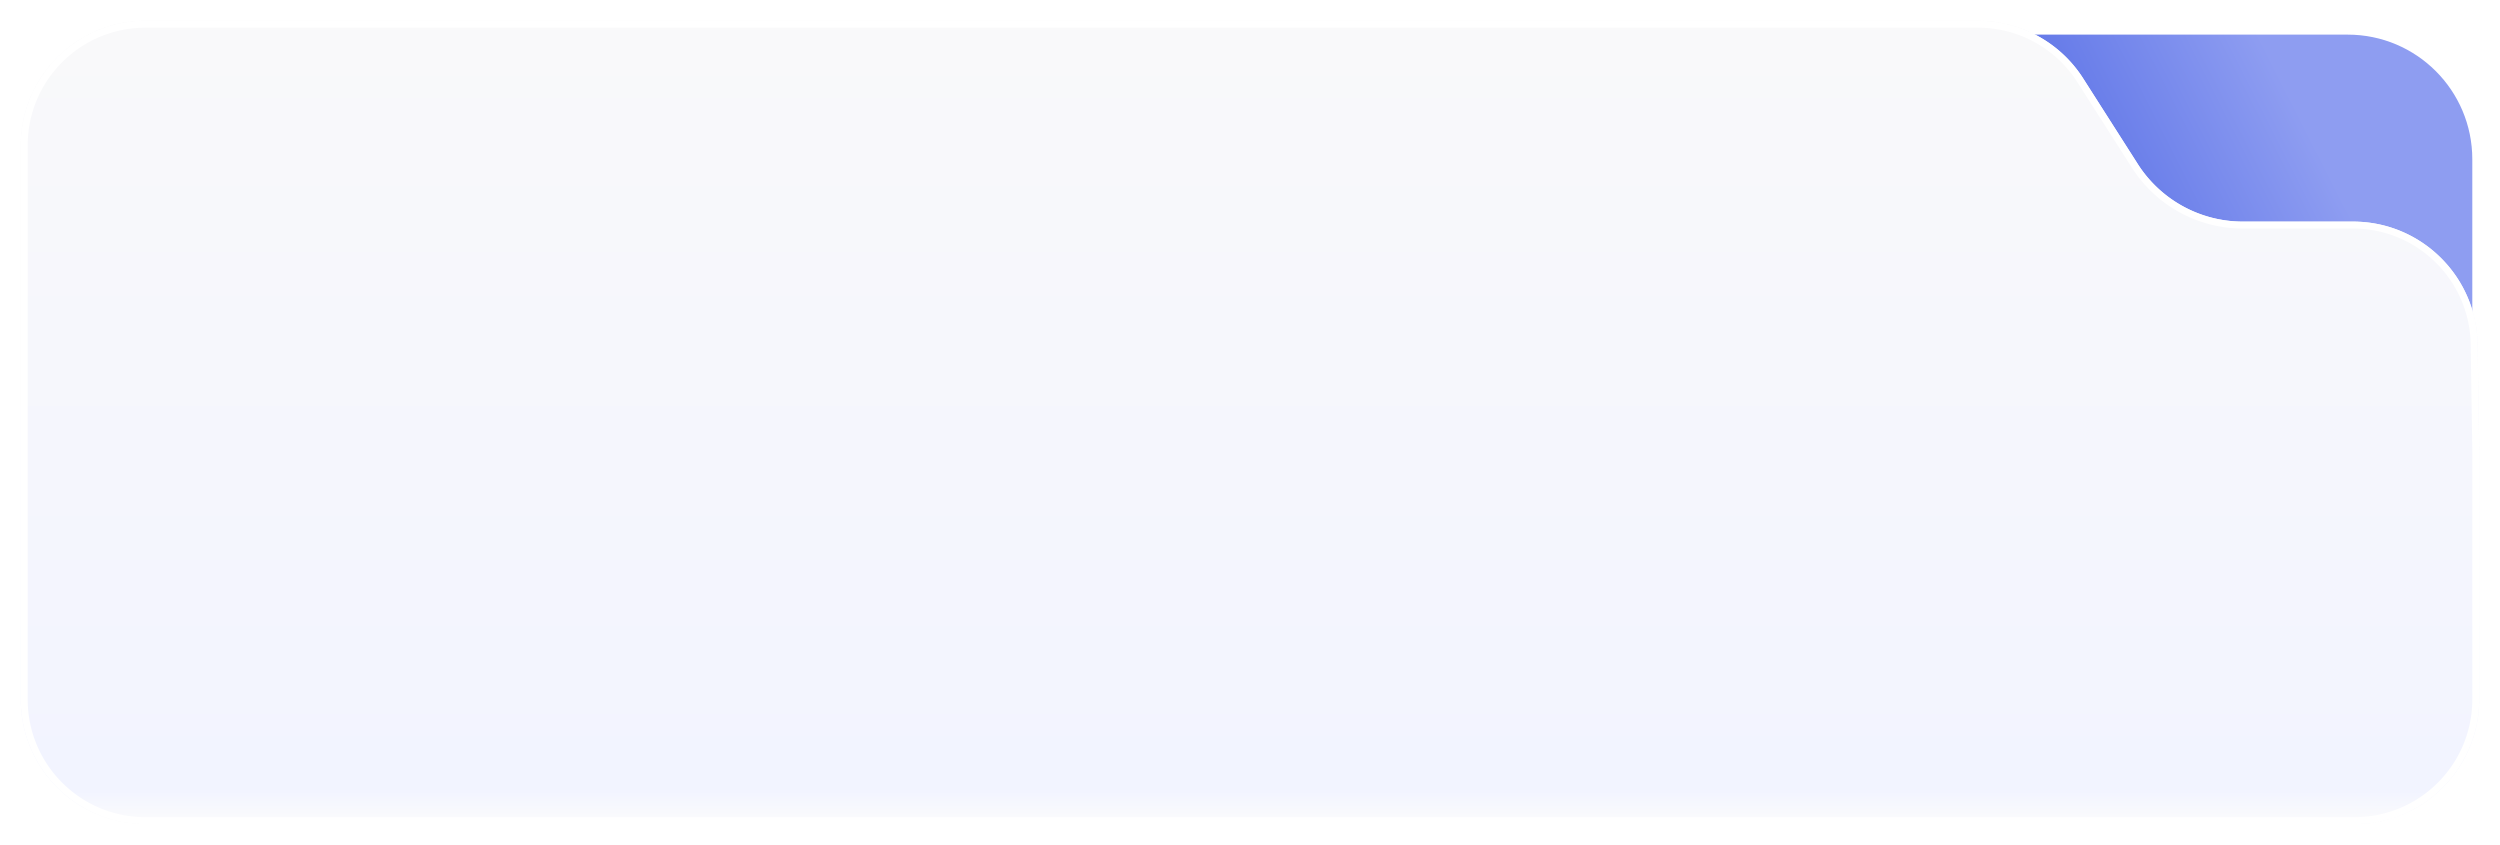 <svg width="361" height="122" fill="none" xmlns="http://www.w3.org/2000/svg"><g filter="url(#a)"><path d="M91 5h248c9.941 0 18 8.059 18 18v46H91V5Z" fill="url(#b)"/></g><g filter="url(#c)"><path fill-rule="evenodd" clip-rule="evenodd" d="M300.807 9.32A18 18 0 0 0 285.632 1H21C11.059 1 3 9.059 3 19v80c0 9.941 8.059 18 18 18h319c9.941 0 18-8.059 18-18V63.015l-.232-15.288C357.619 37.894 349.605 30 339.77 30h-15.902a18 18 0 0 1-15.175-8.32l-7.886-12.36Z" fill="url(#d)"/><path d="M21 1.5h264.632c5.976 0 11.539 3.05 14.754 8.088l7.885 12.362a18.5 18.5 0 0 0 15.597 8.55h15.902c9.562 0 17.354 7.674 17.498 17.235l.232 15.28V99c0 9.665-7.835 17.5-17.5 17.5H21c-9.665 0-17.5-7.835-17.5-17.5V19C3.5 9.335 11.335 1.5 21 1.5Z" stroke="#fff"/></g><defs><linearGradient id="b" x1="327.5" y1="7.5" x2="272.5" y2="35.5" gradientUnits="userSpaceOnUse"><stop stop-color="#8E9DF1"/><stop offset="1" stop-color="#3753DF"/></linearGradient><linearGradient id="d" x1="163.933" y1="1" x2="163.933" y2="117" gradientUnits="userSpaceOnUse"><stop stop-color="#F9F9FA"/><stop offset=".959" stop-color="#F2F4FF"/><stop offset="1" stop-color="#FCFCFC"/></linearGradient><filter id="a" x="-9" y="-95" width="466" height="264" filterUnits="userSpaceOnUse" color-interpolation-filters="sRGB"><feFlood flood-opacity="0" result="BackgroundImageFix"/><feGaussianBlur in="BackgroundImageFix" stdDeviation="50"/><feComposite in2="SourceAlpha" operator="in" result="effect1_backgroundBlur_136_16675"/><feColorMatrix in="SourceAlpha" values="0 0 0 0 0 0 0 0 0 0 0 0 0 0 0 0 0 0 127 0" result="hardAlpha"/><feOffset/><feGaussianBlur stdDeviation="1"/><feComposite in2="hardAlpha" operator="out"/><feColorMatrix values="0 0 0 0 0.294 0 0 0 0 0.424 0 0 0 0 0.859 0 0 0 0.16 0"/><feBlend in2="effect1_backgroundBlur_136_16675" result="effect2_dropShadow_136_16675"/><feBlend in="SourceGraphic" in2="effect2_dropShadow_136_16675" result="shape"/></filter><filter id="c" x="0" y="0" width="361" height="122" filterUnits="userSpaceOnUse" color-interpolation-filters="sRGB"><feFlood flood-opacity="0" result="BackgroundImageFix"/><feColorMatrix in="SourceAlpha" values="0 0 0 0 0 0 0 0 0 0 0 0 0 0 0 0 0 0 127 0" result="hardAlpha"/><feOffset dy="2"/><feGaussianBlur stdDeviation="1.5"/><feComposite in2="hardAlpha" operator="out"/><feColorMatrix values="0 0 0 0 0.675 0 0 0 0 0.694 0 0 0 0 0.784 0 0 0 0.26 0"/><feBlend in2="BackgroundImageFix" result="effect1_dropShadow_136_16675"/><feBlend in="SourceGraphic" in2="effect1_dropShadow_136_16675" result="shape"/></filter></defs></svg>